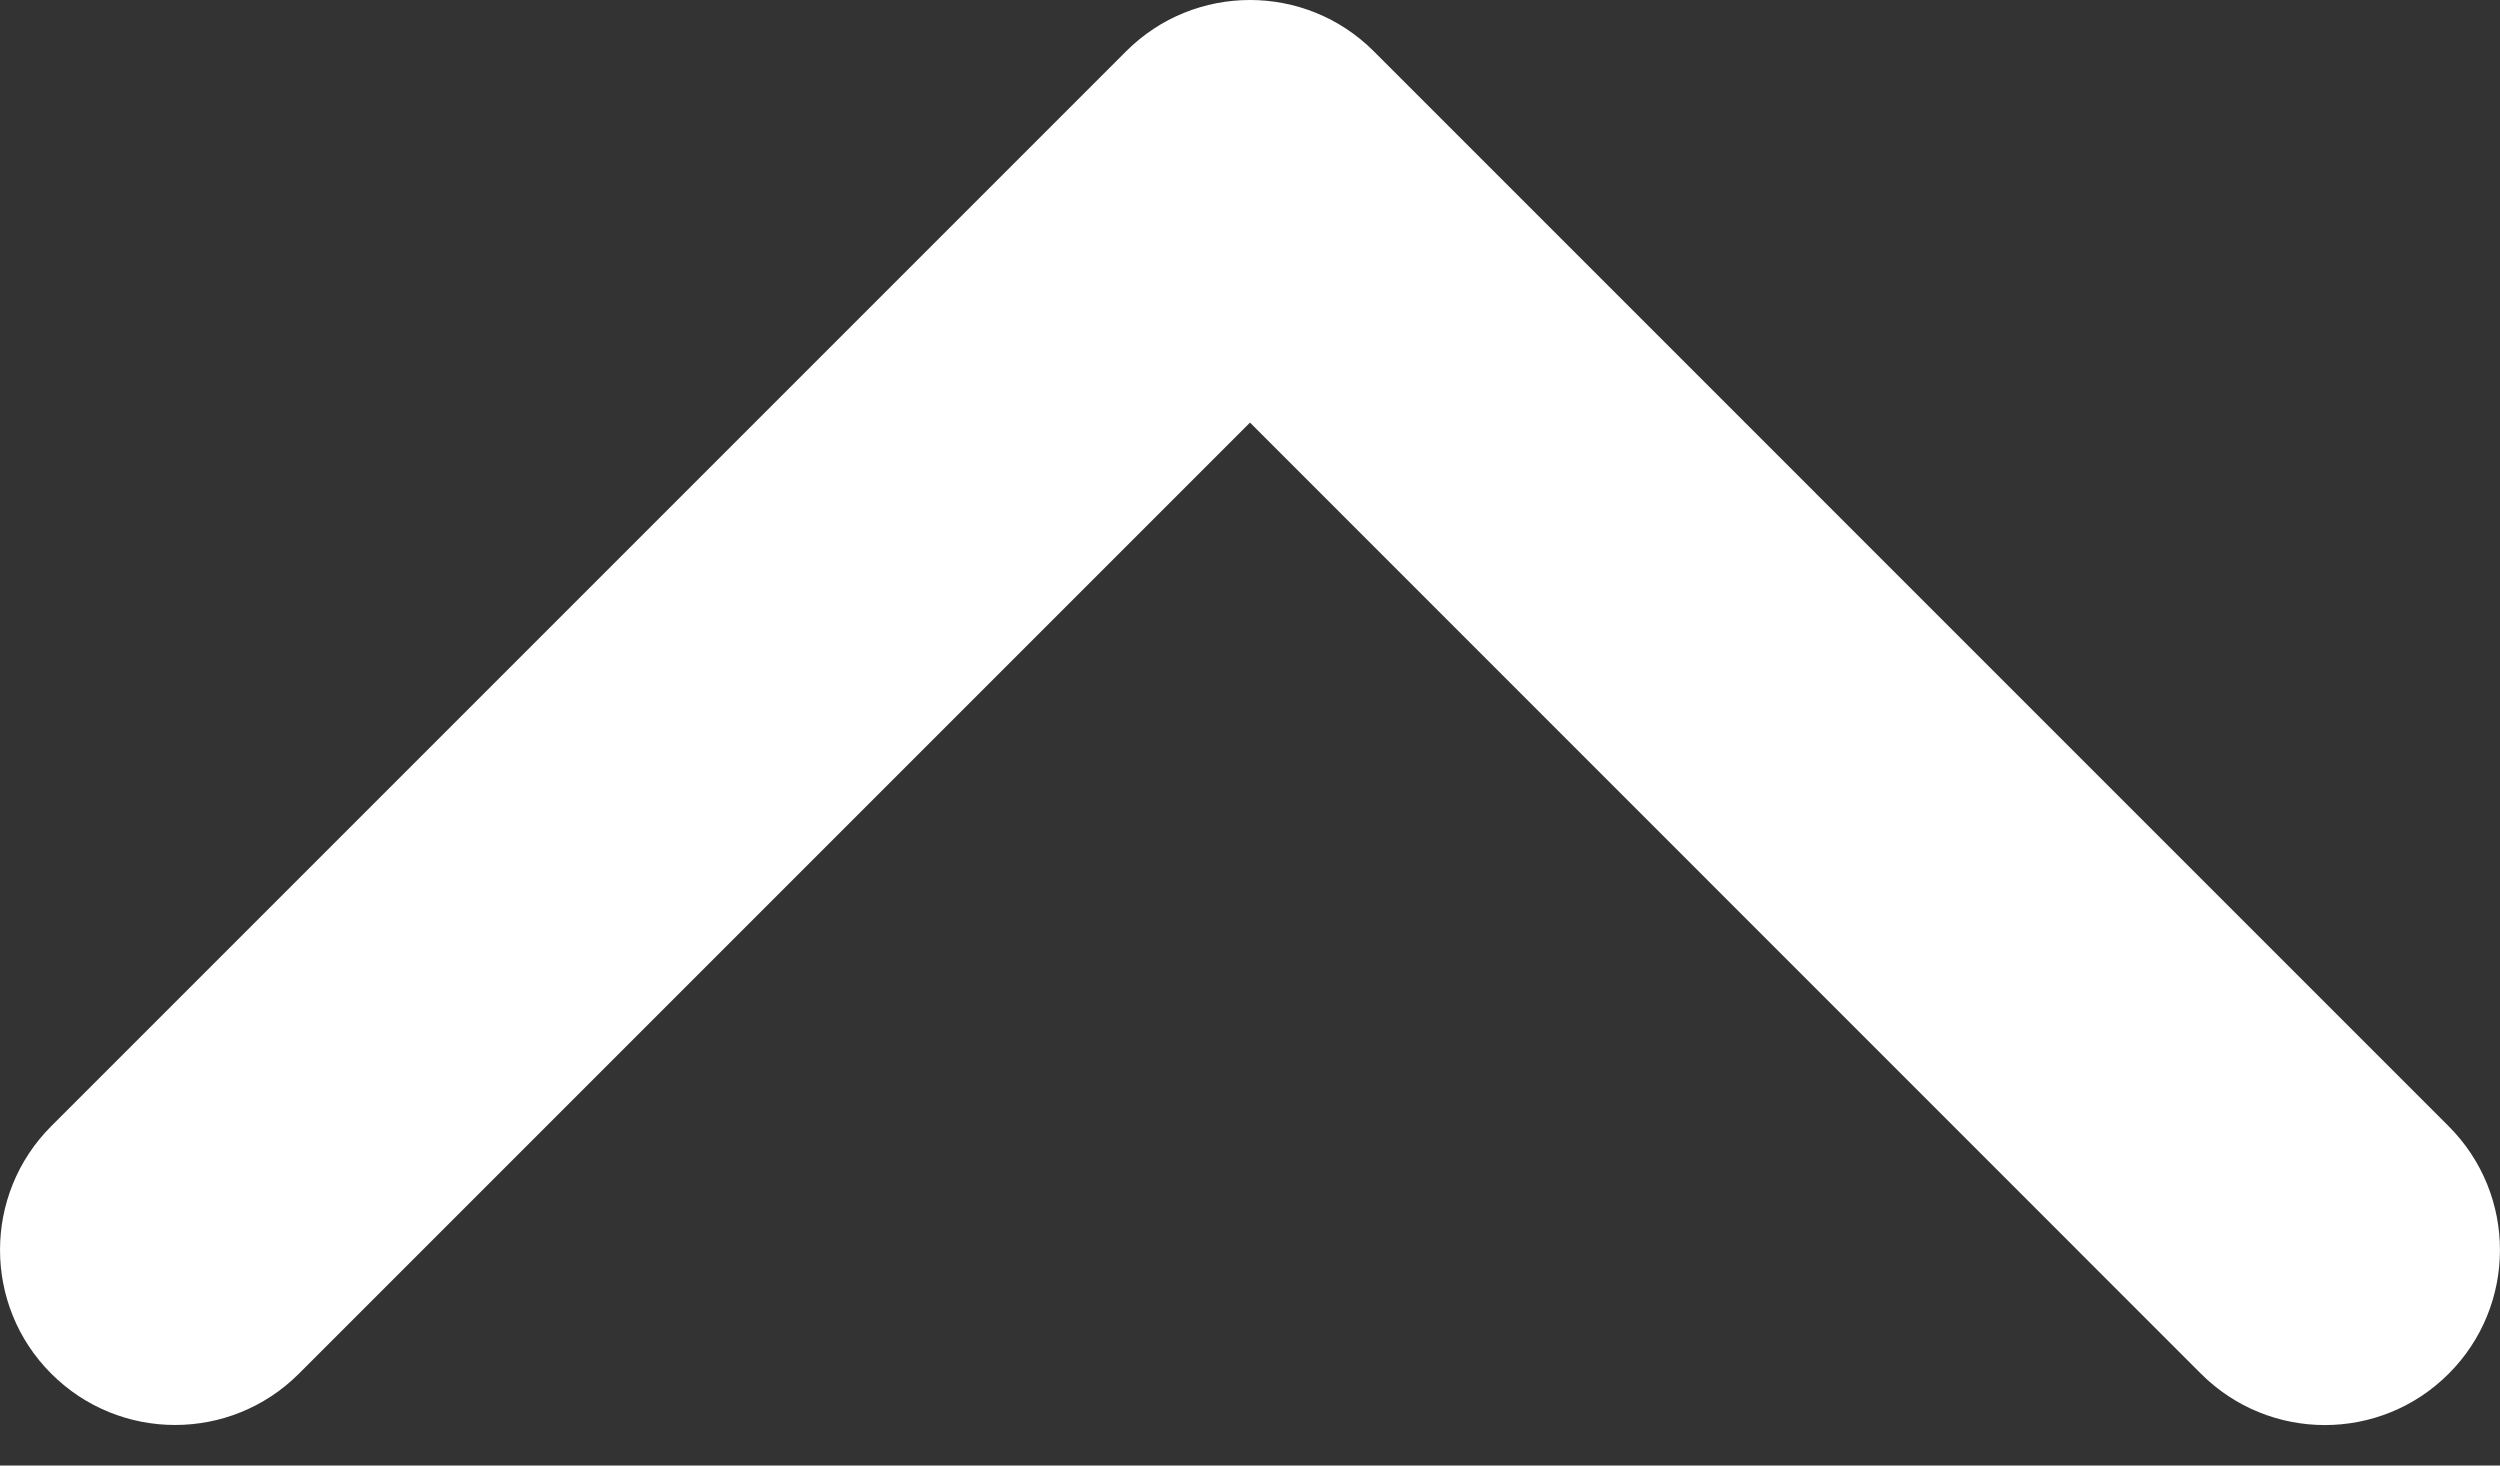 <svg width="29" height="17" viewBox="0 0 29 17" fill="none" xmlns="http://www.w3.org/2000/svg">
    <rect x="0" y="0" width="29" height="17" fill="#333333" stroke="none"/>
    <path d="M14.5 -3.94146e-05C15.019 -3.93691e-05 15.539 0.198 15.935 0.594L28.404 13.064C29.198 13.857 29.198 15.143 28.404 15.936C27.611 16.729 26.326 16.729 25.532 15.936L14.5 4.902L3.467 15.935C2.674 16.728 1.388 16.728 0.595 15.935C-0.198 15.143 -0.198 13.856 0.595 13.063L13.064 0.594C13.46 0.198 13.98 -3.946e-05 14.5 -3.94146e-05Z" fill="#fff"/>
</svg>

